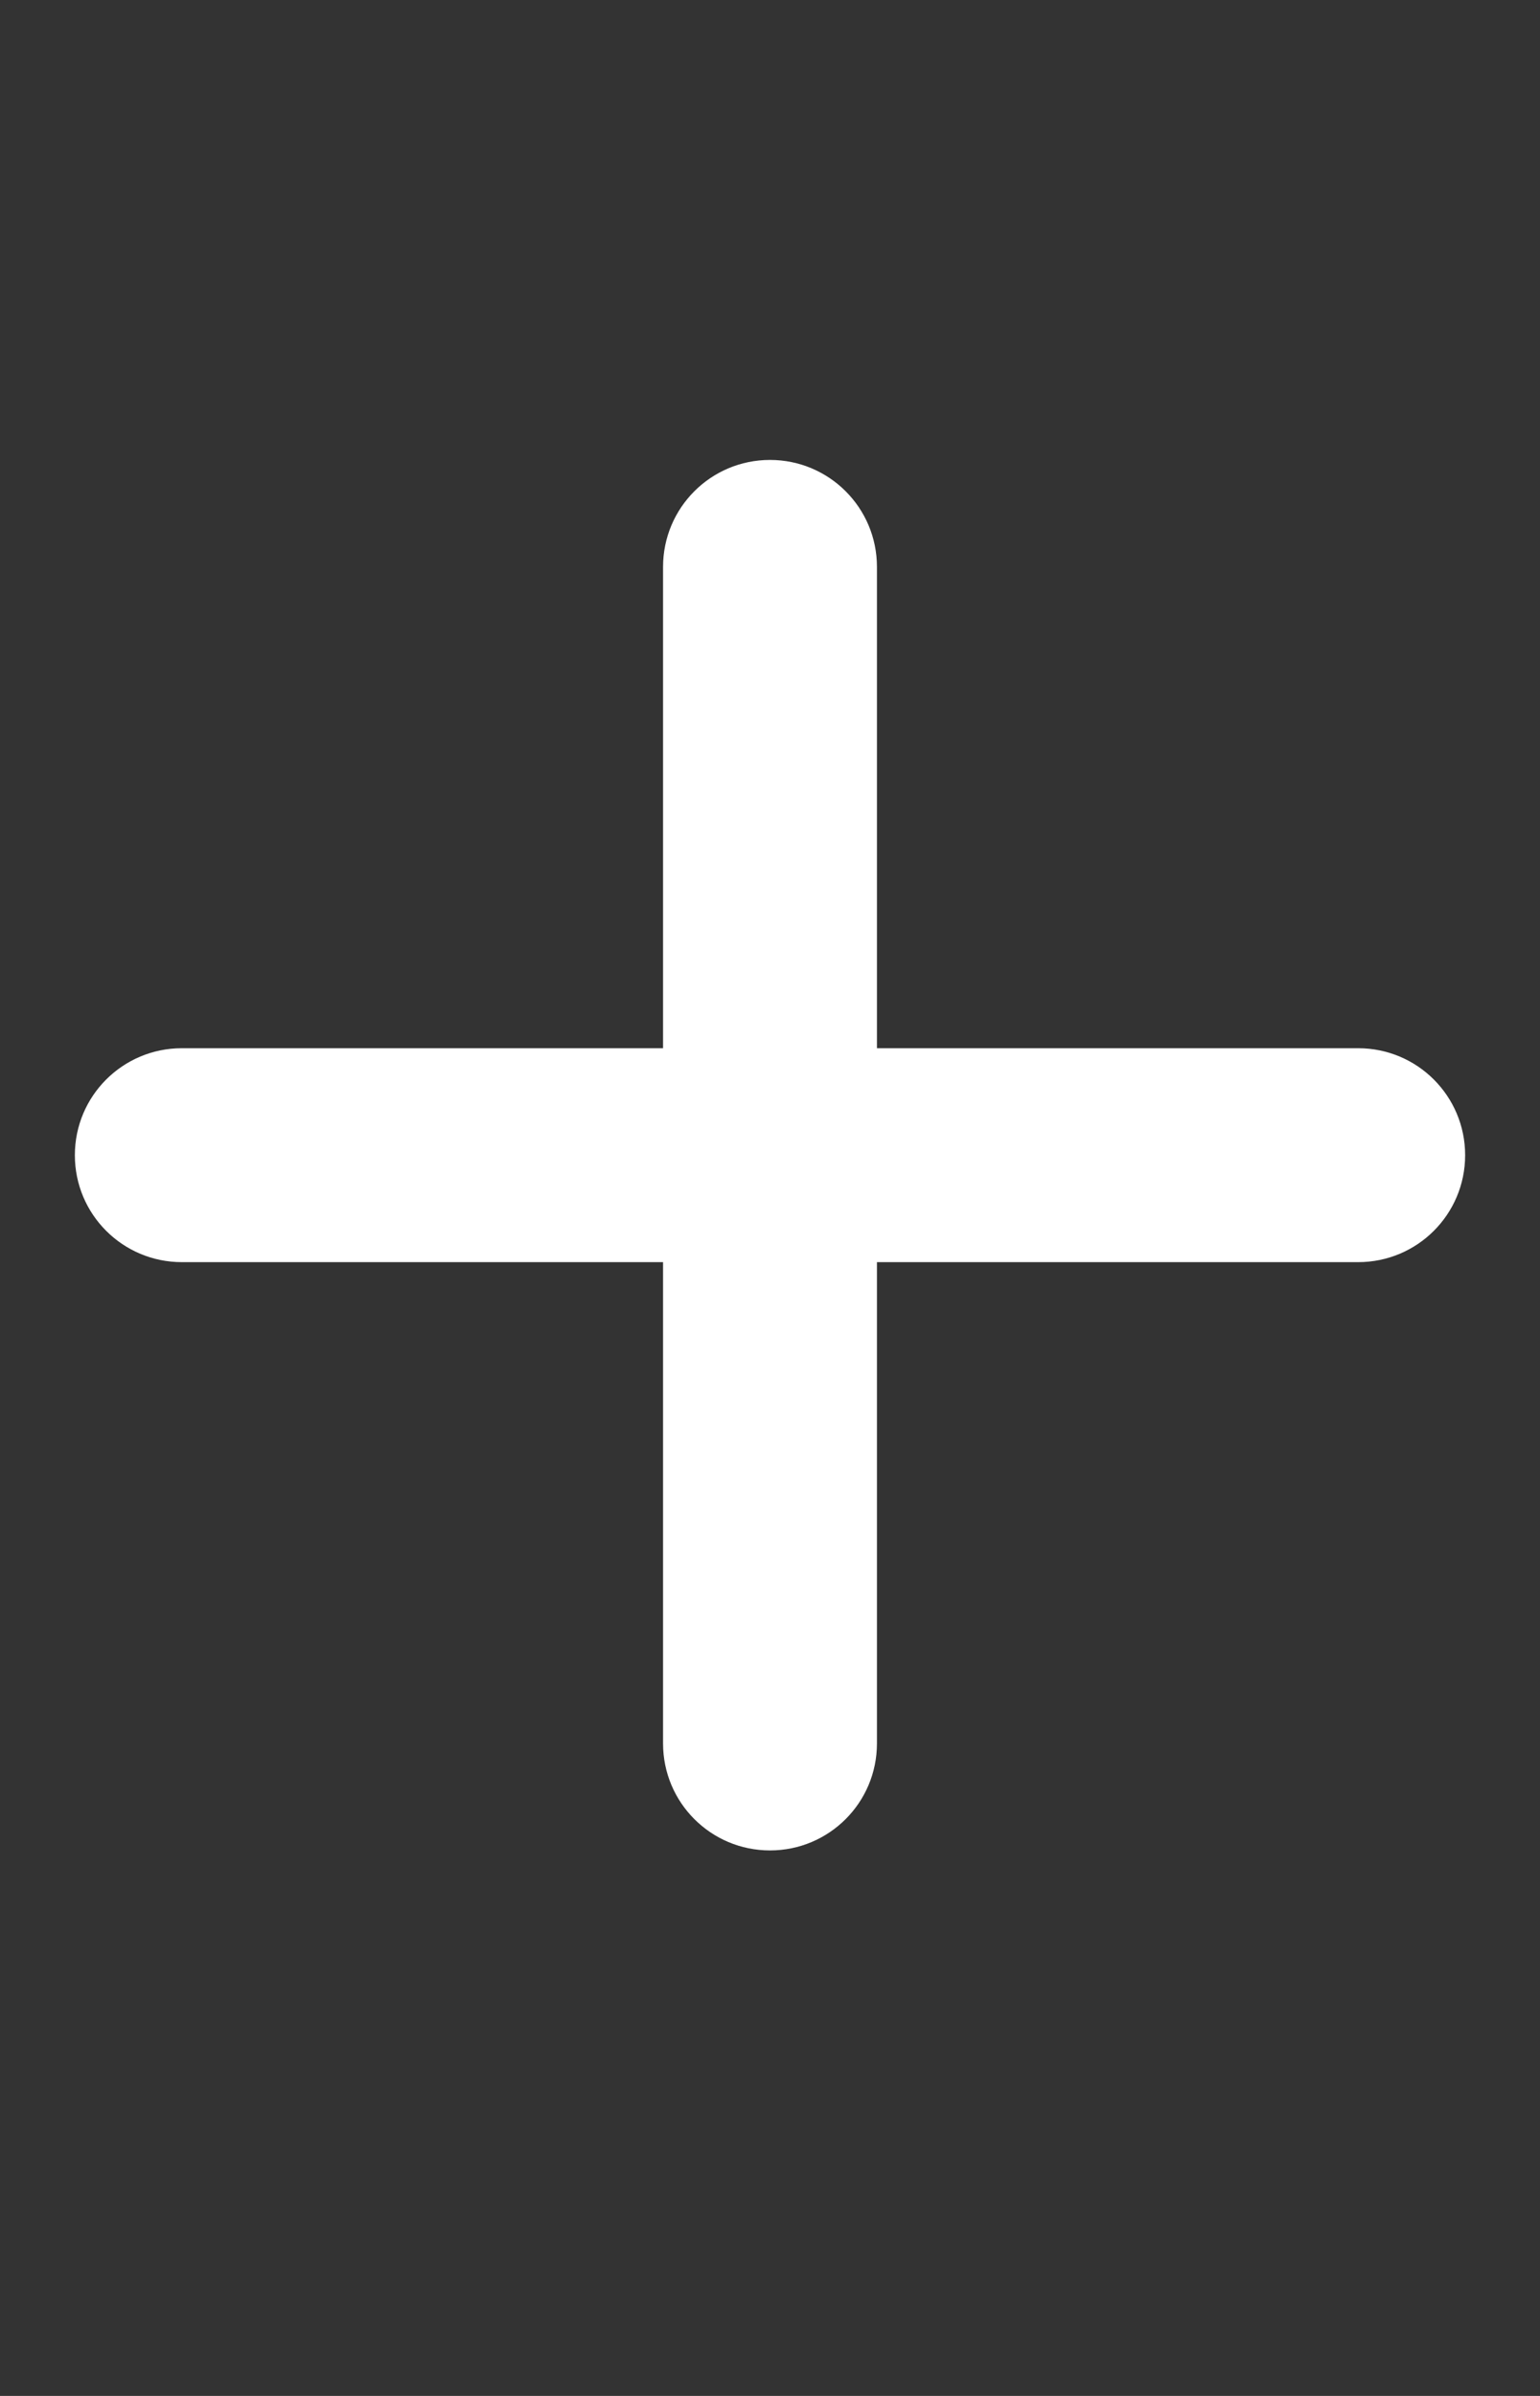 <svg width="18" height="28" viewBox="0 0 18 28" fill="none" xmlns="http://www.w3.org/2000/svg">
<rect x="0" y="0" width="18" height="28" fill="#333333" stroke="none"/>
<g clip-path="url(#clip0_51_1029)">
<path d="M10.25 6.625C10.25 5.934 9.691 5.375 9 5.375C8.309 5.375 7.75 5.934 7.75 6.625V12.25H2.125C1.434 12.25 0.875 12.809 0.875 13.5C0.875 14.191 1.434 14.75 2.125 14.75H7.75V20.375C7.75 21.066 8.309 21.625 9 21.625C9.691 21.625 10.25 21.066 10.25 20.375V14.75H15.875C16.566 14.75 17.125 14.191 17.125 13.5C17.125 12.809 16.566 12.25 15.875 12.25H10.25V6.625Z" fill="white"/>
</g>
<defs>
<clipPath id="clip0_51_1029">
<path d="M0.25 3.5H17.75V23.5H0.25V3.5Z" fill="white"/>
</clipPath>
</defs>
</svg>
